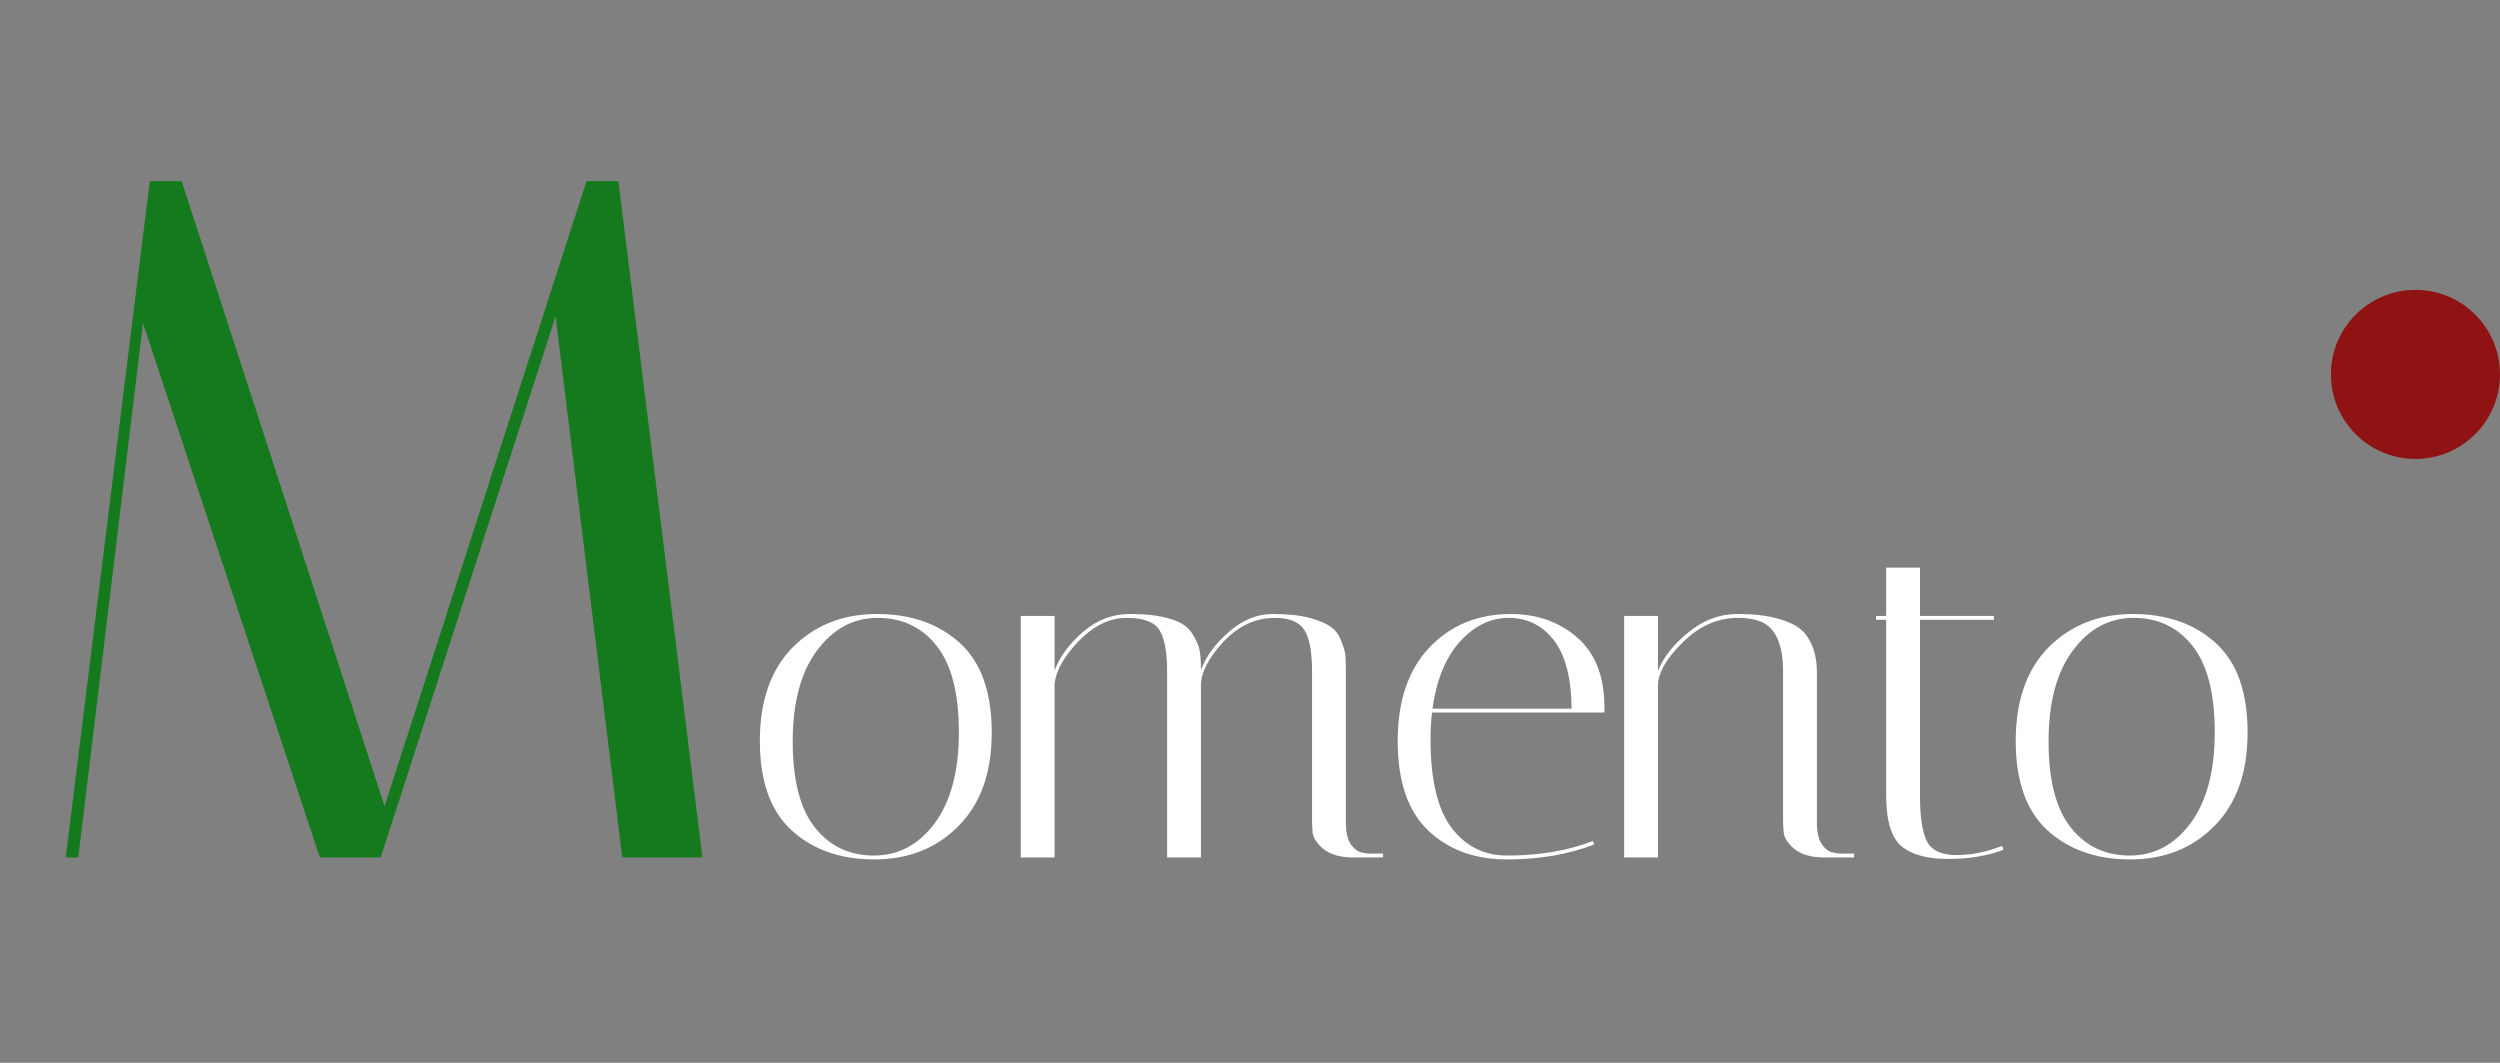 <svg width="207" height="88" viewBox="0 0 207 88" fill="none" xmlns="http://www.w3.org/2000/svg">
<rect x="0" y="0" width="207" height="88" fill="#808080" stroke="none"/>
<path d="M6.482 71H5.442L12.402 15H15.042L31.842 66.76L48.562 15H51.202L58.162 71H51.522L46.002 26.2L31.522 71H26.482L11.842 26.76L6.482 71Z" fill="#157A1E"/>
<path d="M72.396 71.16C69.596 71.16 67.316 70.36 65.556 68.76C63.796 67.16 62.916 64.693 62.916 61.36C62.916 58.027 63.823 55.44 65.636 53.6C67.476 51.76 69.796 50.84 72.596 50.84C75.423 50.84 77.716 51.64 79.476 53.24C81.236 54.84 82.116 57.307 82.116 60.64C82.116 63.973 81.196 66.56 79.356 68.4C77.543 70.24 75.223 71.16 72.396 71.16ZM72.676 51.16C70.65 51.16 68.97 52.067 67.636 53.88C66.303 55.667 65.636 58.173 65.636 61.4C65.636 64.6 66.25 66.973 67.476 68.52C68.703 70.067 70.33 70.84 72.356 70.84C74.383 70.84 76.063 69.947 77.396 68.16C78.73 66.347 79.396 63.84 79.396 60.64C79.396 57.413 78.783 55.027 77.556 53.48C76.33 51.933 74.703 51.16 72.676 51.16ZM108.638 55.6C108.638 53.973 108.425 52.827 107.998 52.16C107.571 51.493 106.758 51.16 105.558 51.16C103.958 51.16 102.531 51.827 101.278 53.16C100.051 54.493 99.438 55.693 99.438 56.76V71H96.638V55.6C96.638 53.973 96.425 52.827 95.998 52.16C95.571 51.493 94.665 51.16 93.278 51.16C91.891 51.16 90.571 51.8 89.318 53.08C88.091 54.36 87.425 55.547 87.318 56.64V71H84.518V51H87.318V55.52C87.745 54.373 88.531 53.307 89.678 52.32C90.825 51.333 92.105 50.84 93.518 50.84C94.931 50.84 96.051 50.973 96.878 51.24C97.731 51.48 98.331 51.867 98.678 52.4C99.025 52.933 99.238 53.4 99.318 53.8C99.398 54.2 99.438 54.76 99.438 55.48C99.865 54.333 100.638 53.28 101.758 52.32C102.878 51.333 104.078 50.84 105.358 50.84C106.638 50.84 107.665 50.947 108.438 51.16C109.211 51.373 109.785 51.613 110.158 51.88C110.558 52.147 110.851 52.533 111.038 53.04C111.251 53.547 111.371 53.96 111.398 54.28C111.425 54.6 111.438 55.053 111.438 55.64V68.16C111.438 68.933 111.585 69.533 111.878 69.96C112.198 70.36 112.518 70.573 112.838 70.6L113.278 70.68H114.518V71H112.078C110.985 71 110.145 70.76 109.558 70.28C108.998 69.8 108.705 69.32 108.678 68.84L108.638 68.16V55.6ZM118.449 61.24C118.449 64.547 119.022 66.973 120.169 68.52C121.342 70.067 122.876 70.84 124.769 70.84C127.436 70.84 129.809 70.44 131.889 69.64L132.009 69.92C129.876 70.747 127.462 71.16 124.769 71.16C122.102 71.16 119.929 70.36 118.249 68.76C116.569 67.16 115.729 64.693 115.729 61.36C115.729 58.027 116.609 55.44 118.369 53.6C120.129 51.76 122.369 50.84 125.089 50.84C127.276 50.84 129.116 51.493 130.609 52.8C132.102 54.107 132.849 56.04 132.849 58.6C132.849 58.733 132.849 58.867 132.849 59H118.569C118.489 59.72 118.449 60.467 118.449 61.24ZM130.129 58.68C130.102 56.12 129.609 54.227 128.649 53C127.689 51.773 126.449 51.16 124.929 51.16C123.409 51.16 122.049 51.827 120.849 53.16C119.676 54.493 118.929 56.333 118.609 58.68H130.129ZM151.079 71C149.986 71 149.146 70.76 148.559 70.28C147.999 69.8 147.706 69.32 147.679 68.84L147.639 68.16V55.6C147.639 53.493 147.092 52.147 145.999 51.56C145.439 51.293 144.746 51.16 143.919 51.16C142.212 51.16 140.679 51.84 139.319 53.2C137.959 54.533 137.279 55.733 137.279 56.8V71H134.479V51H137.279V55.56C137.732 54.413 138.572 53.347 139.799 52.36C141.026 51.347 142.372 50.84 143.839 50.84C145.306 50.84 146.492 50.987 147.399 51.28C148.332 51.547 149.012 51.933 149.439 52.44C150.106 53.267 150.439 54.333 150.439 55.64V68.16C150.439 68.933 150.586 69.533 150.879 69.96C151.199 70.36 151.519 70.573 151.839 70.6L152.279 70.68H153.519V71H151.079ZM155.334 51.32V51H156.174V47H158.974V51H165.094V51.32H158.974V65.88C158.974 67.613 159.16 68.867 159.534 69.64C159.934 70.413 160.747 70.8 161.974 70.8C163.227 70.8 164.494 70.547 165.774 70.04L165.894 70.36C164.56 70.867 163.027 71.12 161.294 71.12C159.587 71.12 158.307 70.773 157.454 70.08C156.6 69.36 156.174 67.947 156.174 65.84V51.32H155.334ZM176.381 71.16C173.581 71.16 171.301 70.36 169.541 68.76C167.781 67.16 166.901 64.693 166.901 61.36C166.901 58.027 167.807 55.44 169.621 53.6C171.461 51.76 173.781 50.84 176.581 50.84C179.407 50.84 181.701 51.64 183.461 53.24C185.221 54.84 186.101 57.307 186.101 60.64C186.101 63.973 185.181 66.56 183.341 68.4C181.527 70.24 179.207 71.16 176.381 71.16ZM176.661 51.16C174.634 51.16 172.954 52.067 171.621 53.88C170.287 55.667 169.621 58.173 169.621 61.4C169.621 64.6 170.234 66.973 171.461 68.52C172.687 70.067 174.314 70.84 176.341 70.84C178.367 70.84 180.047 69.947 181.381 68.16C182.714 66.347 183.381 63.84 183.381 60.64C183.381 57.413 182.767 55.027 181.541 53.48C180.314 51.933 178.687 51.16 176.661 51.16Z" fill="white"/>
<circle cx="200" cy="31" r="7" fill="#8F1313"/>
</svg>
